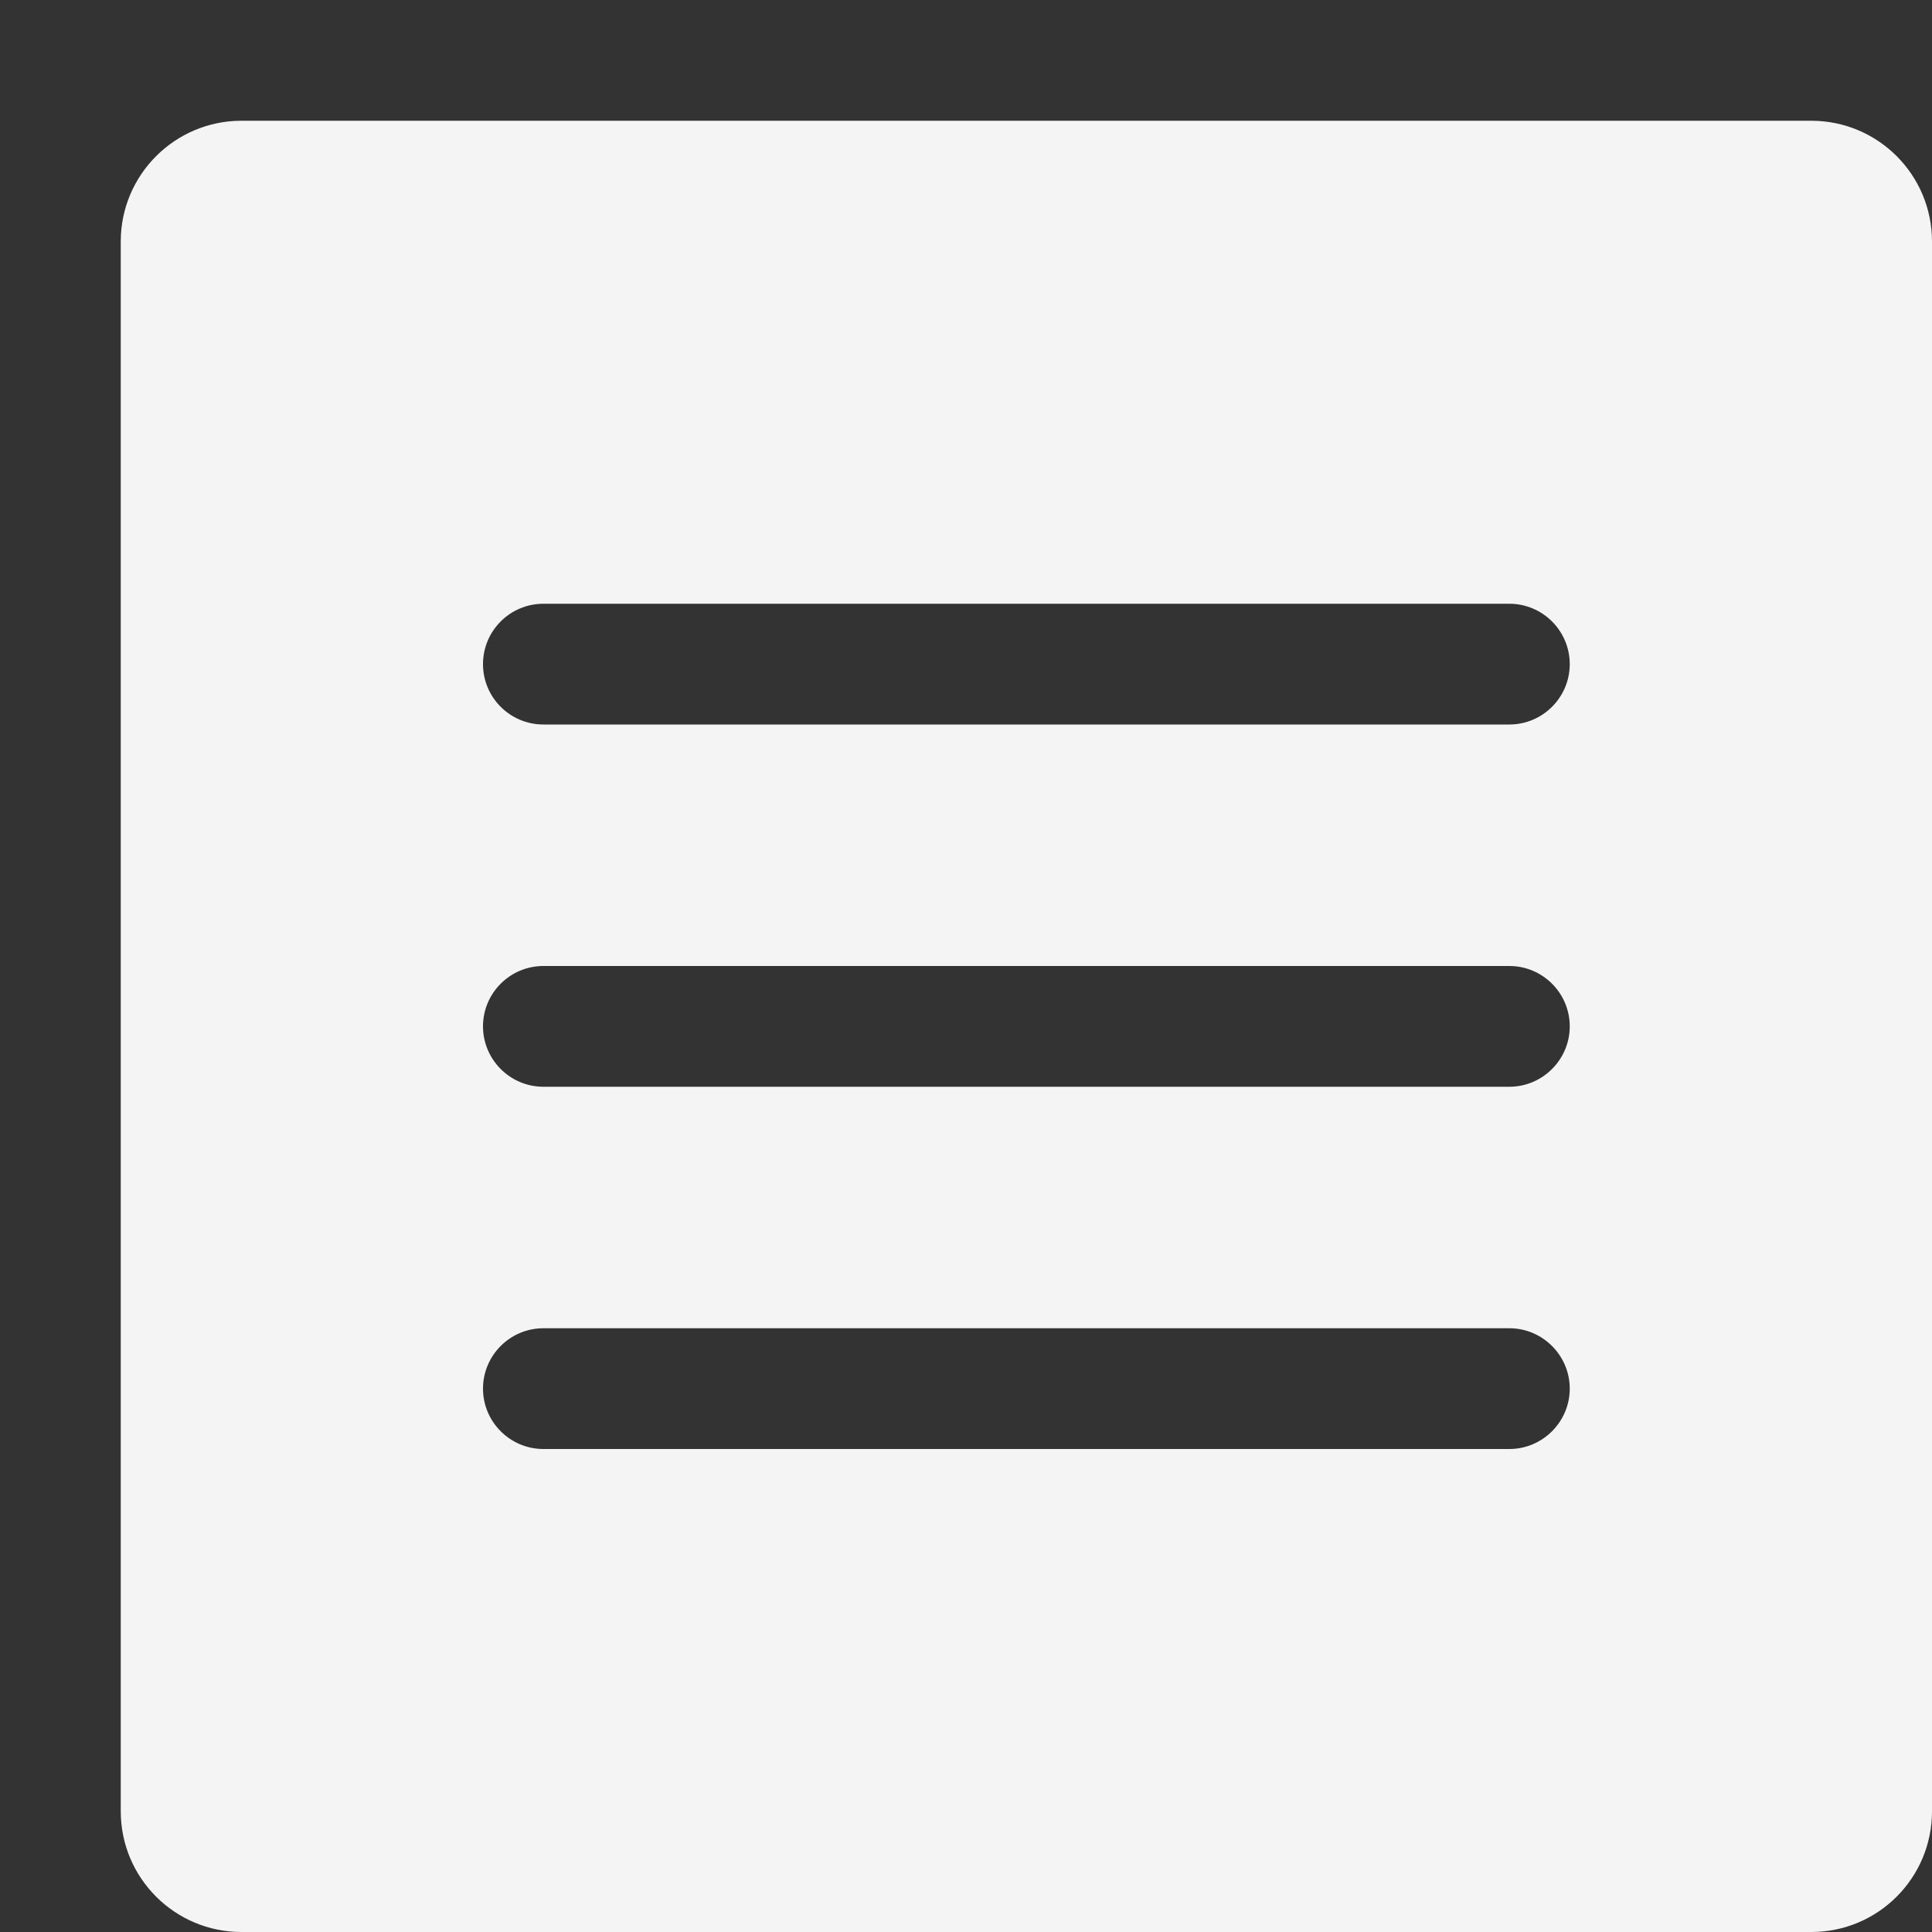 <?xml version="1.0" encoding="utf-8"?>
<!-- Generator: Adobe Illustrator 16.0.0, SVG Export Plug-In . SVG Version: 6.00 Build 0)  -->
<!DOCTYPE svg PUBLIC "-//W3C//DTD SVG 1.1//EN" "http://www.w3.org/Graphics/SVG/1.1/DTD/svg11.dtd">
<svg version="1.1" id="Capa_1" xmlns="http://www.w3.org/2000/svg" xmlns:xlink="http://www.w3.org/1999/xlink" x="0px" y="0px"
	 width="16px" height="16px" viewBox="0 0 16 16" enable-background="new 0 0 16 16" xml:space="preserve">
<rect x="0" y="0" width="16" height="16" fill="#333333" stroke="none"/>
<path fill="#F4F4F4" d="M15,1H2C1.448,1,1,1.448,1,2v13c0,0.553,0.448,1,1,1h13c0.553,0,1-0.447,1-1V2C16,1.448,15.553,1,15,1z
	 M12.5,12h-8C4.224,12,4,11.775,4,11.5S4.224,11,4.5,11h8c0.275,0,0.5,0.225,0.5,0.5S12.775,12,12.5,12z M12.5,9h-8
	C4.224,9,4,8.775,4,8.5C4,8.224,4.224,8,4.5,8h8C12.775,8,13,8.224,13,8.5C13,8.775,12.775,9,12.5,9z M12.5,6h-8
	C4.224,6,4,5.776,4,5.5S4.224,5,4.5,5h8C12.775,5,13,5.224,13,5.5S12.775,6,12.5,6z"/>
</svg>
